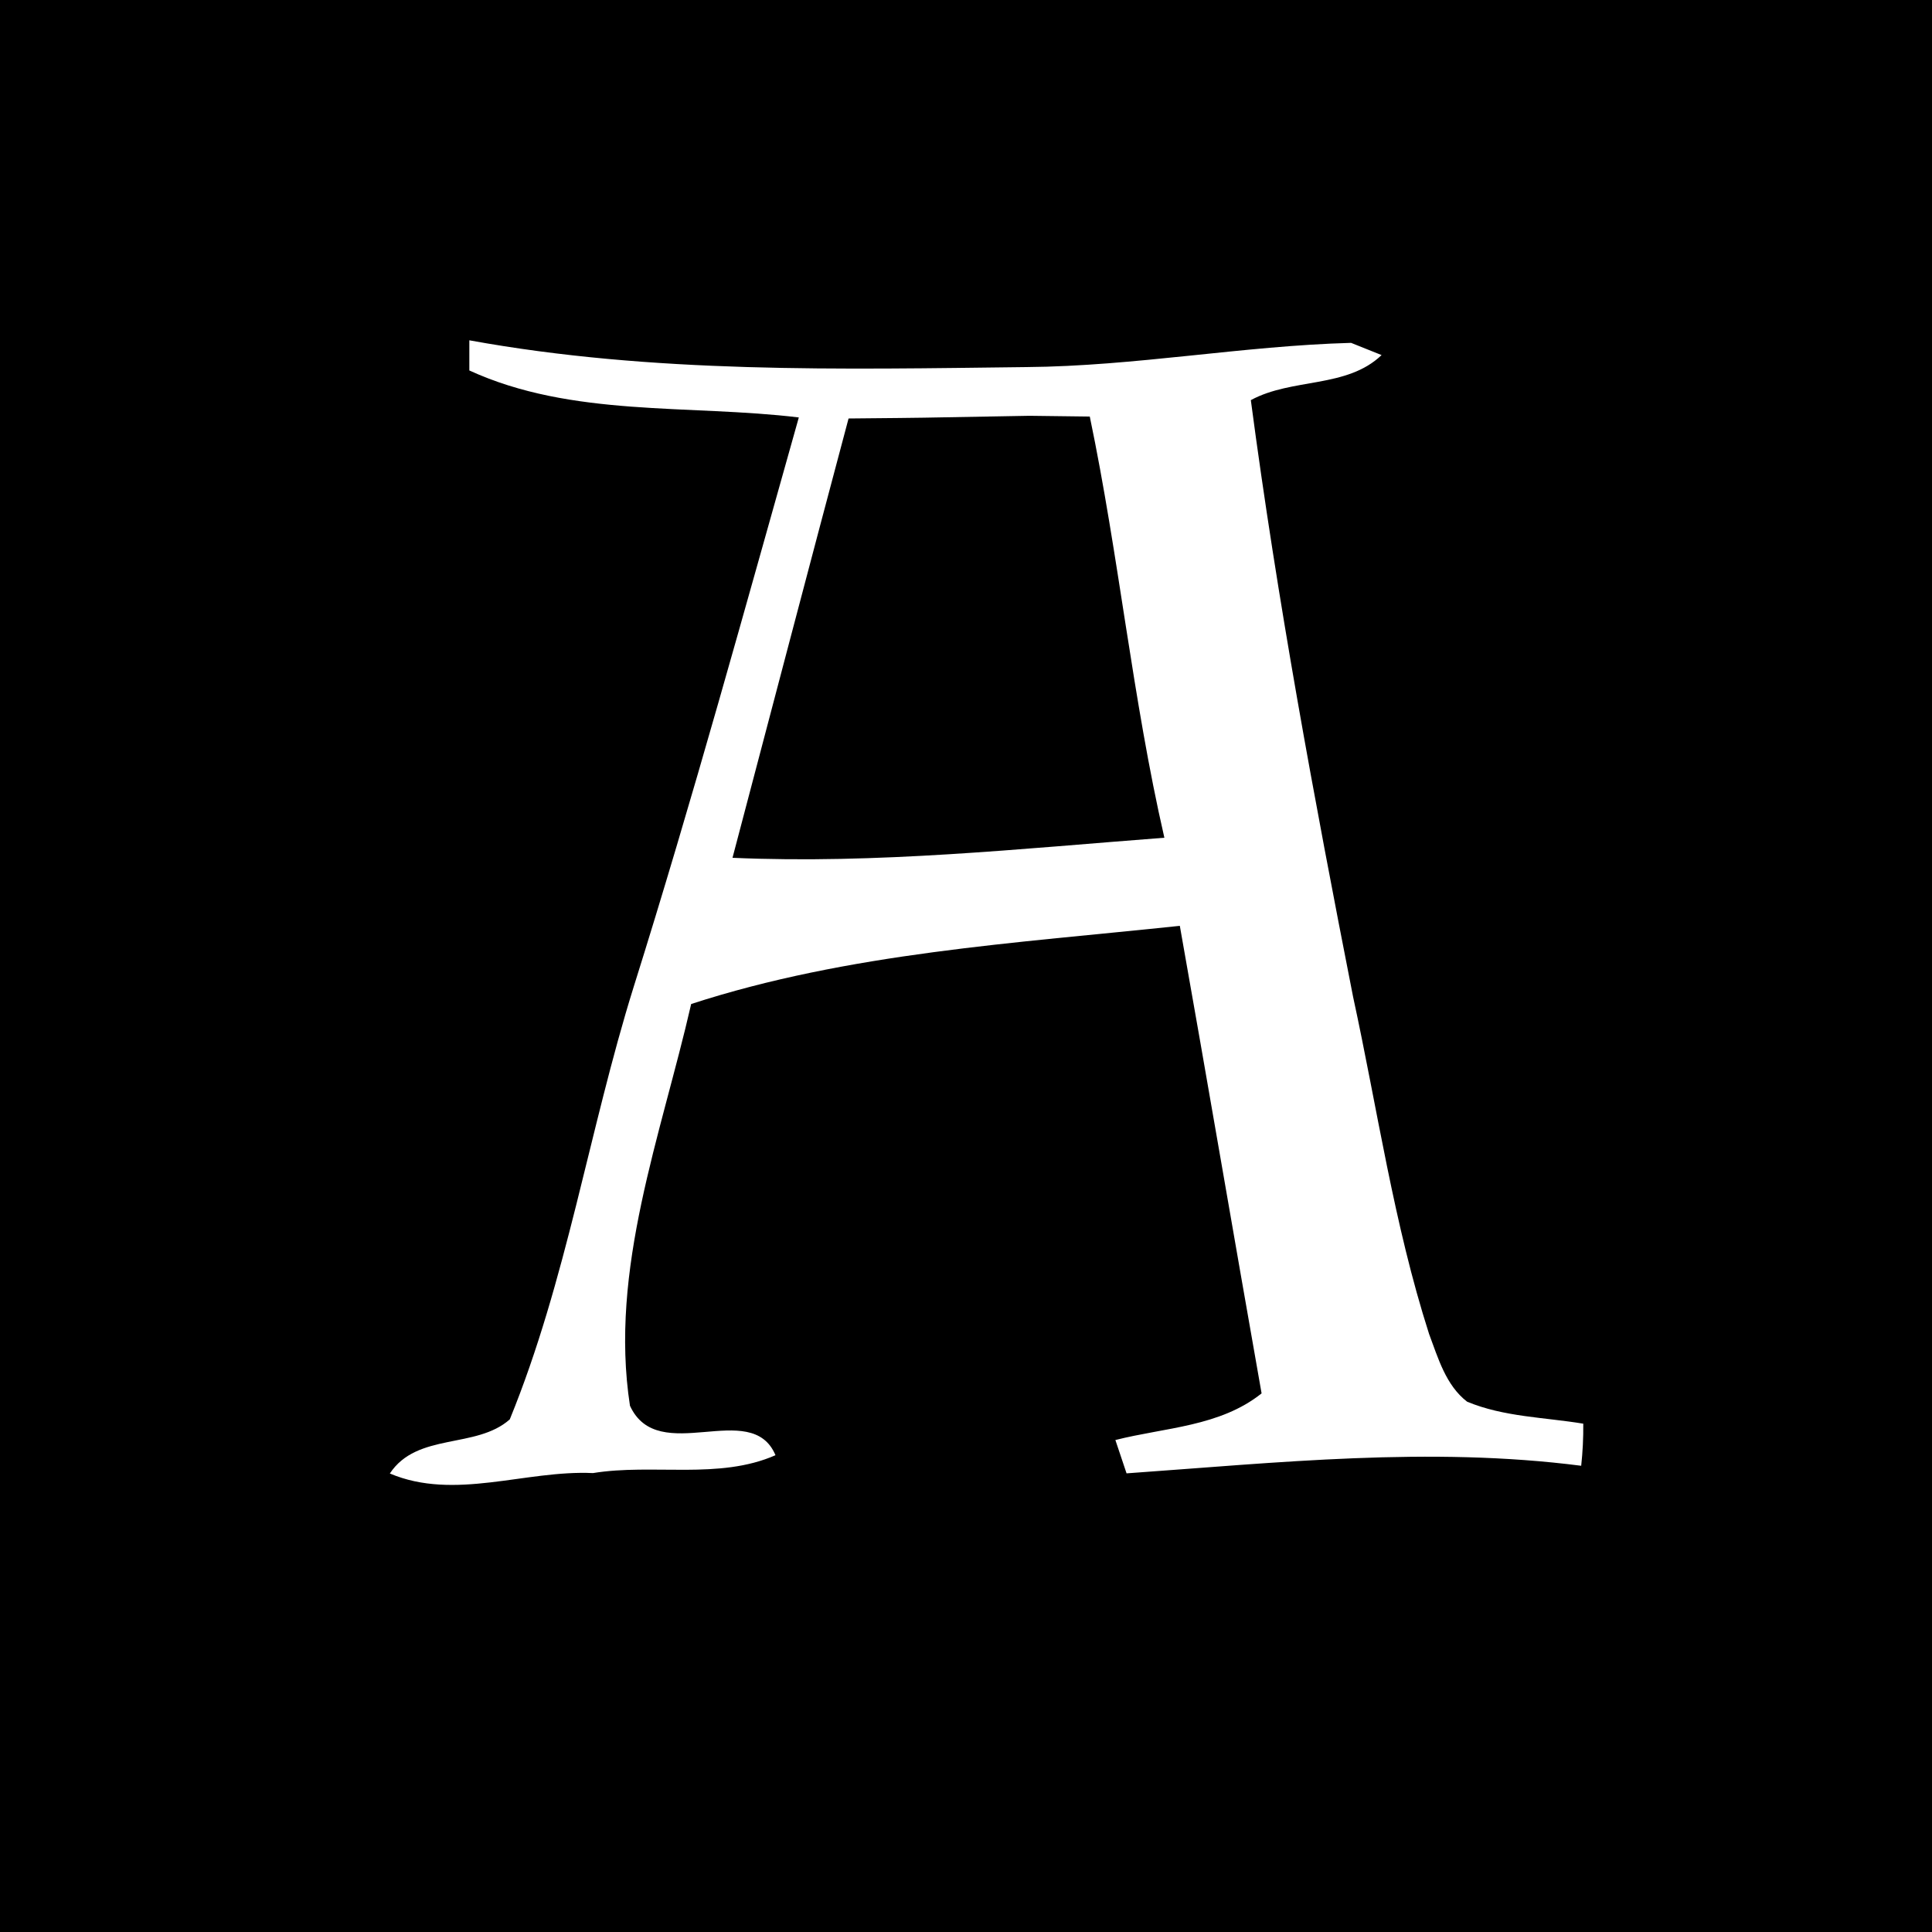 <?xml version="1.0" encoding="UTF-8" standalone="no"?>
<!-- Generated by IcoMoon.io -->

<svg
   version="1.1"
   width="28"
   height="28"
   viewBox="0 0 28 28"
   id="svg6"
   sodipodi:docname="x1e.svg"
   inkscape:version="1.1.1 (3bf5ae0d25, 2021-09-20)"
   xmlns:inkscape="http://www.inkscape.org/namespaces/inkscape"
   xmlns:sodipodi="http://sodipodi.sourceforge.net/DTD/sodipodi-0.dtd"
   xmlns="http://www.w3.org/2000/svg"
   xmlns:svg="http://www.w3.org/2000/svg">
  <defs
     id="defs10" />
  <sodipodi:namedview
     id="namedview8"
     pagecolor="#ffffff"
     bordercolor="#666666"
     borderopacity="1.0"
     inkscape:pageshadow="2"
     inkscape:pageopacity="0.0"
     inkscape:pagecheckerboard="0"
     showgrid="false"
     inkscape:zoom="25.75"
     inkscape:cx="14"
     inkscape:cy="13.961165"
     inkscape:window-width="1920"
     inkscape:window-height="1009"
     inkscape:window-x="-8"
     inkscape:window-y="-8"
     inkscape:window-maximized="1"
     inkscape:current-layer="svg6" />
  <title
     id="title2">x1e</title>
  <path
     fill="#000000"
     d="M 28,0 V 28 H 0 V 0 Z M 6.802,4.934 c 0,0.108 0,0.325 0,0.435 1.488,0.683 3.186,0.489 4.775,0.681 -0.778,2.759 -1.536,5.525 -2.395,8.258 -0.646,2.072 -0.971,4.25 -1.794,6.263 -0.489,0.433 -1.342,0.185 -1.738,0.784 0.939,0.398 1.964,-0.052 2.944,-0.006 0.87,-0.142 1.826,0.101 2.645,-0.259 -0.351,-0.834 -1.699,0.177 -2.109,-0.717 -0.304,-1.975 0.452,-3.92 0.887,-5.822 2.283,-0.743 4.71,-0.881 7.082,-1.133 0.401,2.257 0.786,4.519 1.185,6.776 -0.605,0.483 -1.4,0.493 -2.119,0.676 0.041,0.121 0.121,0.362 0.162,0.483 2.193,-0.155 4.394,-0.392 6.589,-0.11 0.022,-0.202 0.032,-0.405 0.03,-0.61 C 22.384,20.54 21.794,20.536 21.262,20.314 20.954,20.077 20.842,19.681 20.711,19.332 20.2,17.738 19.964,16.077 19.61,14.447 19.046,11.578 18.511,8.698 18.128,5.799 18.727,5.474 19.517,5.631 20.023,5.146 19.913,5.101 19.694,5.015 19.581,4.969 18.009,5.012 16.451,5.307 14.877,5.32 12.183,5.352 9.464,5.417 6.802,4.932 Z m 8.118,1.092 0.874,0.011 c 0.422,2.022 0.618,4.088 1.081,6.104 -2.083,0.159 -4.165,0.383 -6.259,0.291 0.56,-2.122 1.116,-4.245 1.682,-6.367 1.457,-0.014 0.583,-0.004 2.622,-0.039 z"
     id="path4" />
</svg>
